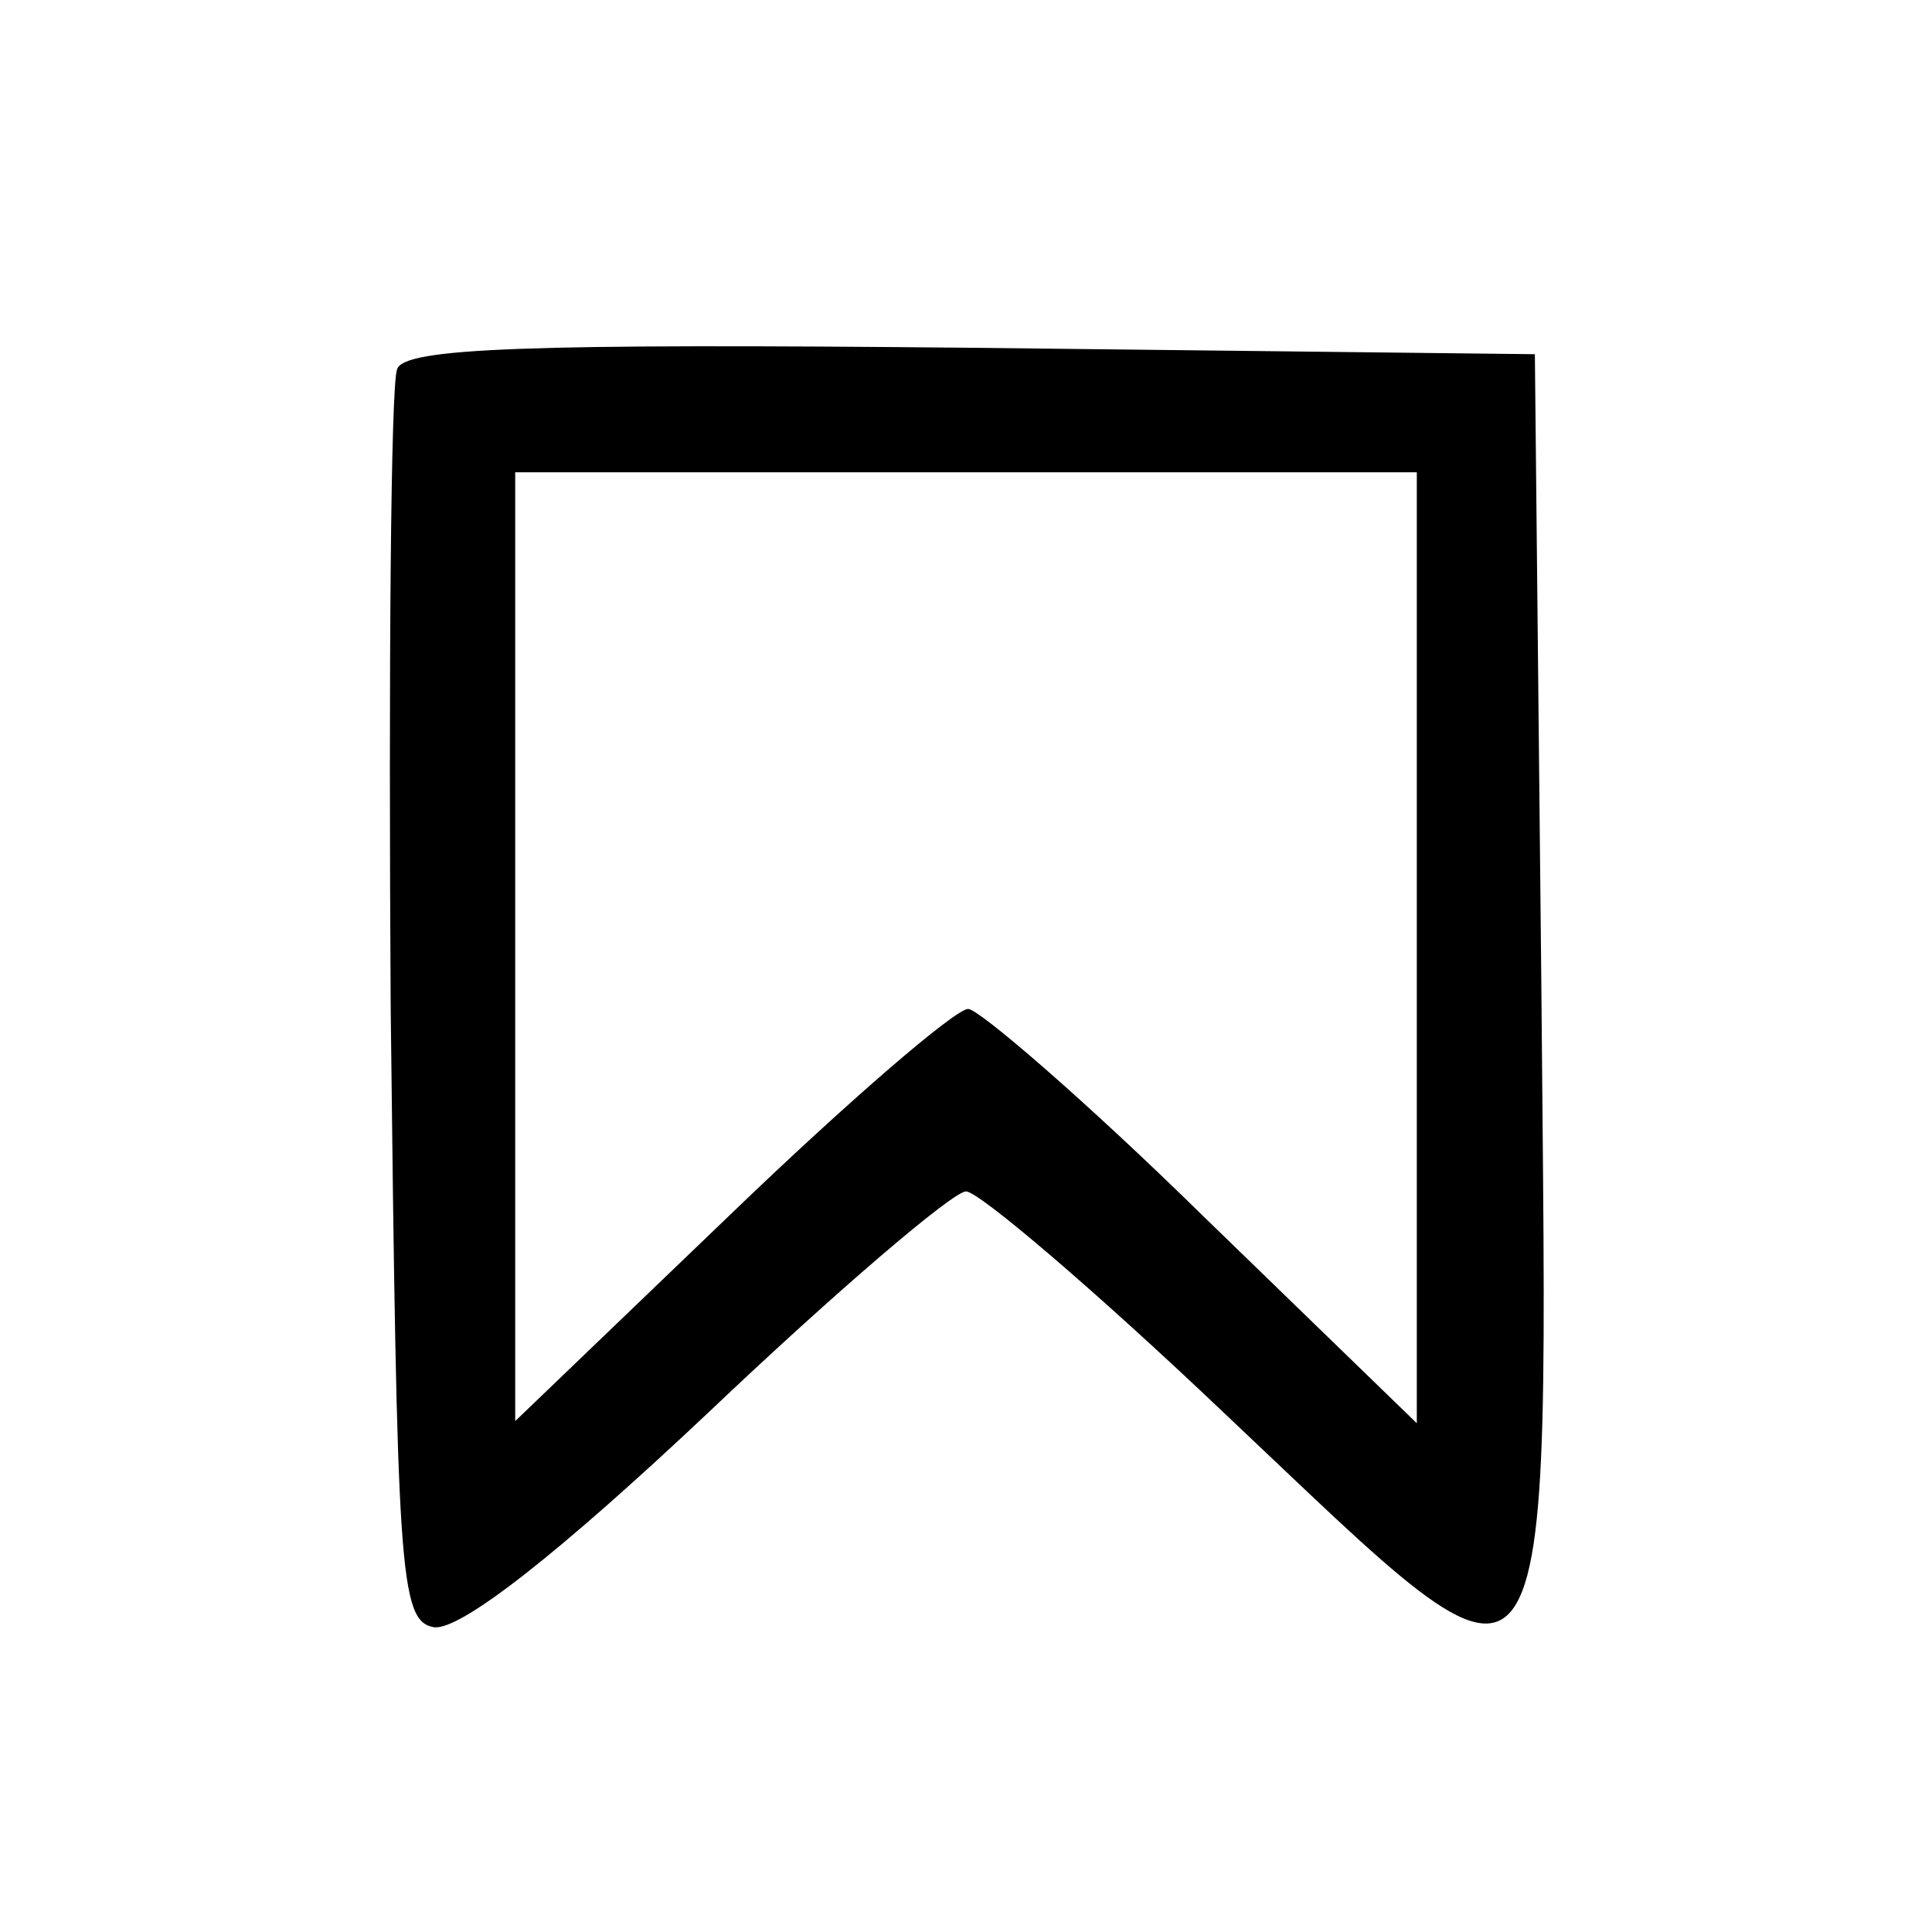 <?xml version="1.0" standalone="no"?>
<!DOCTYPE svg PUBLIC "-//W3C//DTD SVG 20010904//EN"
 "http://www.w3.org/TR/2001/REC-SVG-20010904/DTD/svg10.dtd">
<svg version="1.0" xmlns="http://www.w3.org/2000/svg"
 width="90pt" height="90pt" viewBox="0 0 90 90"
 preserveAspectRatio="xMidYMid meet">

<g transform="translate(0,90) scale(0.1,-0.1)"
fill="#000000" stroke="none">
<path d="M185 728 c-3 -7 -4 -141 -3 -298 3 -262 4 -285 20 -288 12 -2 58 34
128 100 60 57 114 103 120 103 6 0 60 -46 120 -103 159 -150 151 -161 148 201
l-3 292 -263 3 c-206 2 -264 0 -267 -10z m475 -270 l0 -221 -99 96 c-55 54
-105 97 -110 97 -6 0 -56 -43 -111 -96 l-100 -96 0 221 0 221 210 0 210 0 0
-222z"/>
</g>
</svg>
